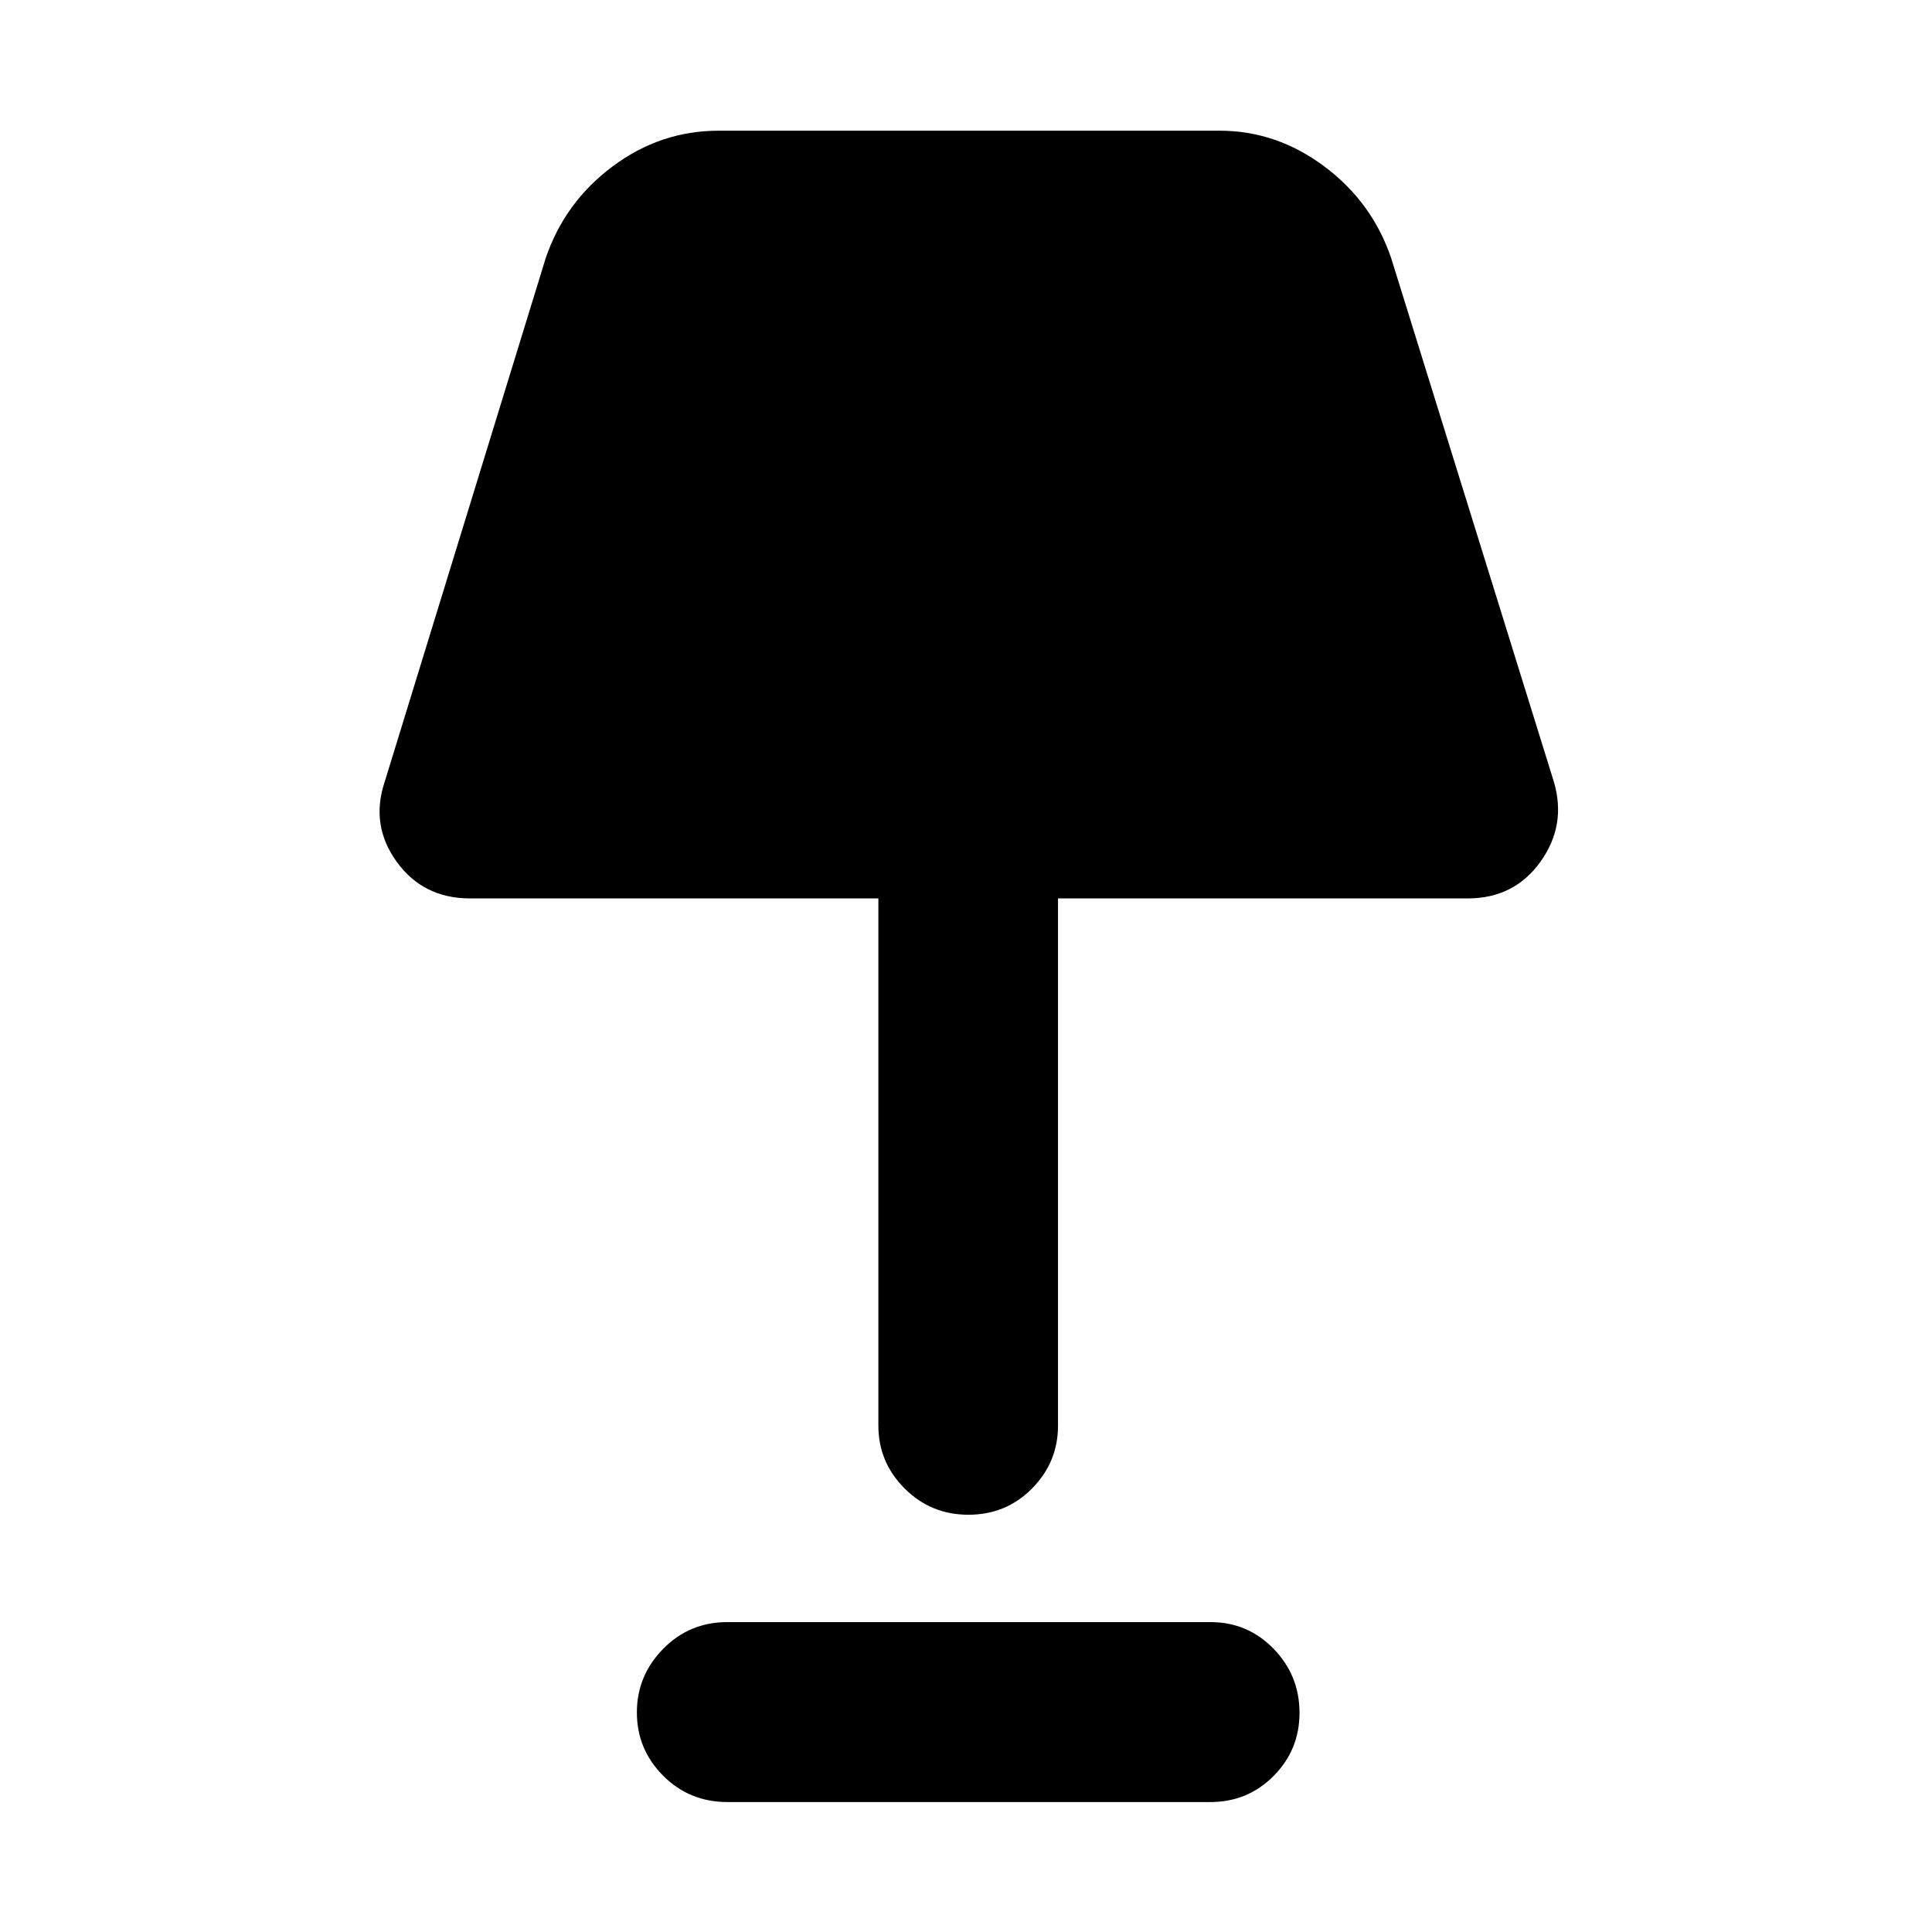 <svg xmlns="http://www.w3.org/2000/svg" height="40" viewBox="0 -960 960 960" width="40"><path d="M481.22-207.33q-18.66 0-31.71-13.04-13.05-13.05-13.05-31.25v-261.96h-202.9q-23.26 0-36.44-18.2-13.18-18.21-5.95-39.8l79.96-260.07q9.47-27.9 33.25-45.66 23.78-17.75 52.69-17.75h248.95q28.25 0 52.03 17.75 23.78 17.76 33.25 45.66l80.79 260.07q6.4 21.59-6.67 39.8-13.06 18.2-36.12 18.2H525.72v261.96q0 18.2-12.92 31.25-12.92 13.04-31.58 13.04ZM361.43-64.57q-18.86 0-31.91-13.08-13.06-13.08-13.06-31.48 0-18.25 13.06-31.56 13.05-13.3 31.91-13.3h240q18.54 0 31.42 13.27 12.87 13.27 12.87 31.81 0 18.41-12.87 31.37-12.88 12.97-31.42 12.97h-240Z"/></svg>